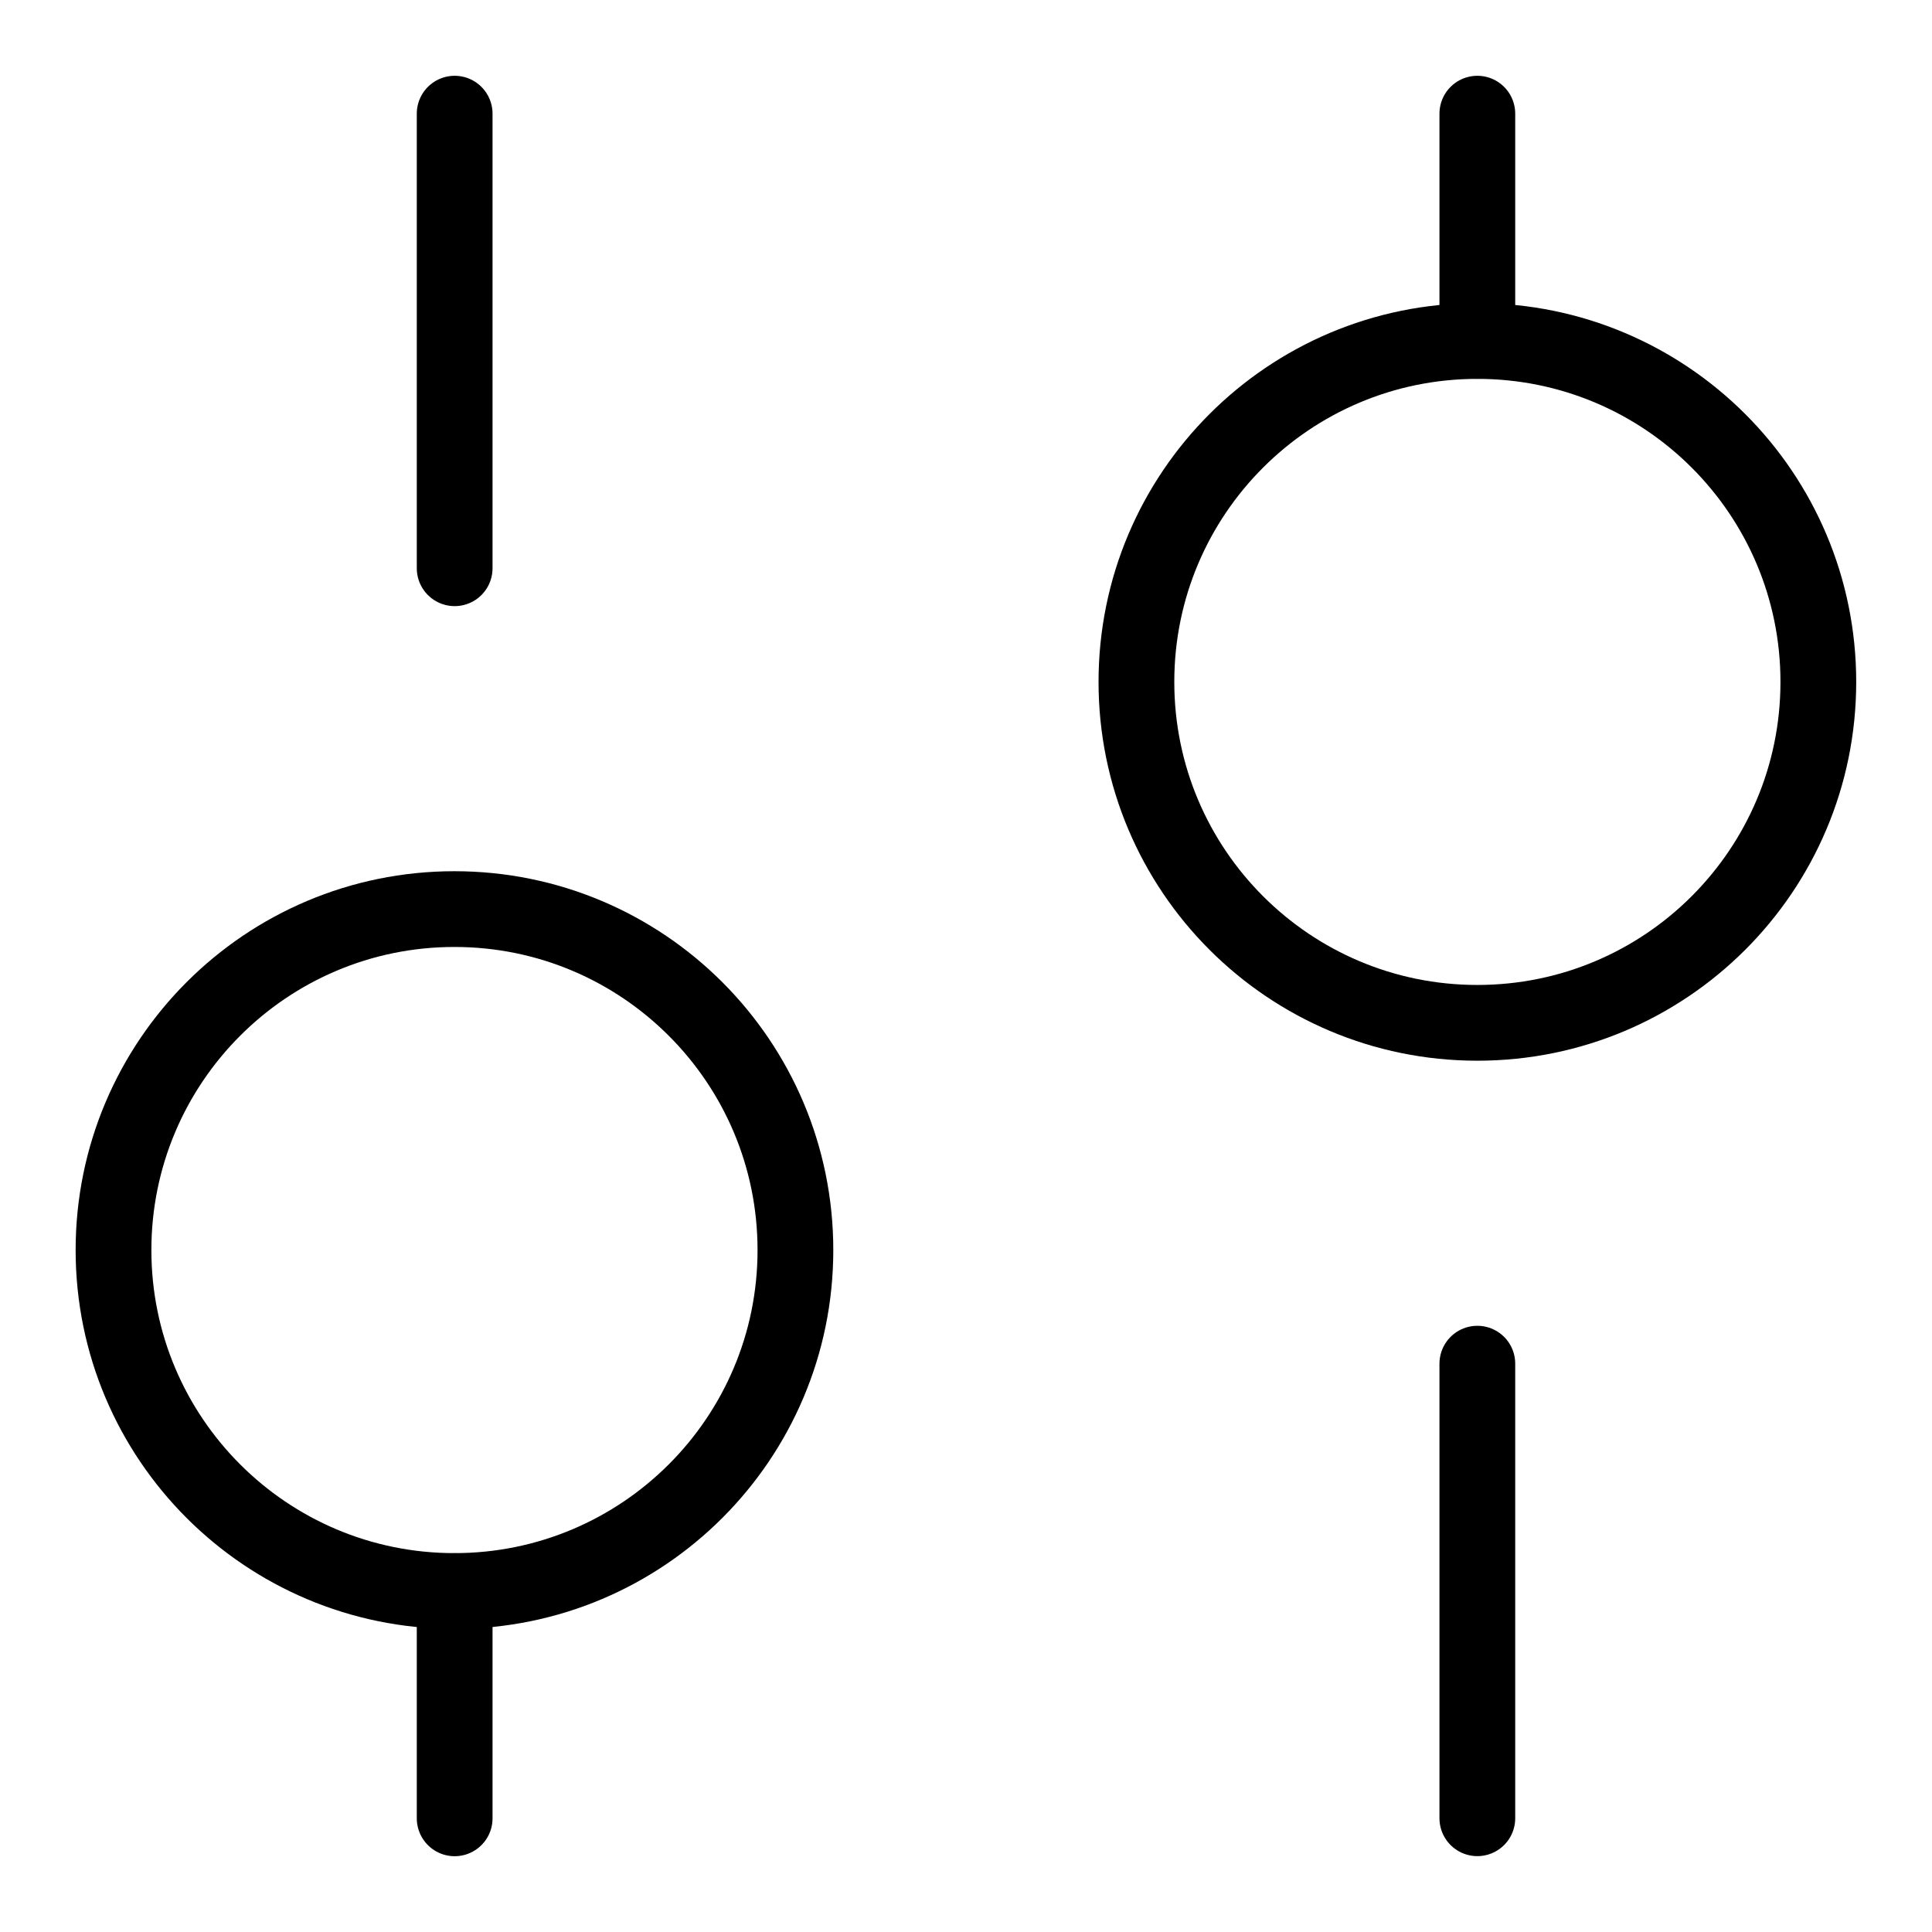 <svg width="24" height="24" viewBox="0 0 24 24" fill="none" xmlns="http://www.w3.org/2000/svg">
  <g clip-path="url(#clip0_3108_113343)">
  <path d="M5.648 7.059V1.412" stroke="currentColor" stroke-width="0.941" stroke-miterlimit="10" stroke-linecap="round" stroke-linejoin="round"/>
  <path d="M5.648 22.588V19.765" stroke="currentColor" stroke-width="0.941" stroke-miterlimit="10" stroke-linecap="round" stroke-linejoin="round"/>
  <path d="M18.352 16.94V22.587" stroke="currentColor" stroke-width="0.941" stroke-miterlimit="10" stroke-linecap="round" stroke-linejoin="round"/>
  <path d="M18.352 1.412V4.235" stroke="currentColor" stroke-width="0.941" stroke-miterlimit="10" stroke-linecap="round" stroke-linejoin="round"/>
  <path d="M5.645 19.764C7.985 19.764 9.881 17.868 9.881 15.529C9.881 13.19 7.985 11.293 5.645 11.293C3.306 11.293 1.41 13.19 1.41 15.529C1.41 17.868 3.306 19.764 5.645 19.764Z" stroke="currentColor" stroke-width="0.941" stroke-miterlimit="10" stroke-linecap="round" stroke-linejoin="round"/>
  <path d="M18.352 12.706C20.692 12.706 22.588 10.81 22.588 8.471C22.588 6.132 20.692 4.236 18.352 4.236C16.013 4.236 14.117 6.132 14.117 8.471C14.117 10.81 16.013 12.706 18.352 12.706Z" stroke="currentColor" stroke-width="0.941" stroke-miterlimit="10" stroke-linecap="round" stroke-linejoin="round"/>
  </g>
  <defs>
  <clipPath id="clip0_3108_113343">
  <rect width="24" height="24" fill="white"/>
  </clipPath>
  </defs>
  </svg>
  